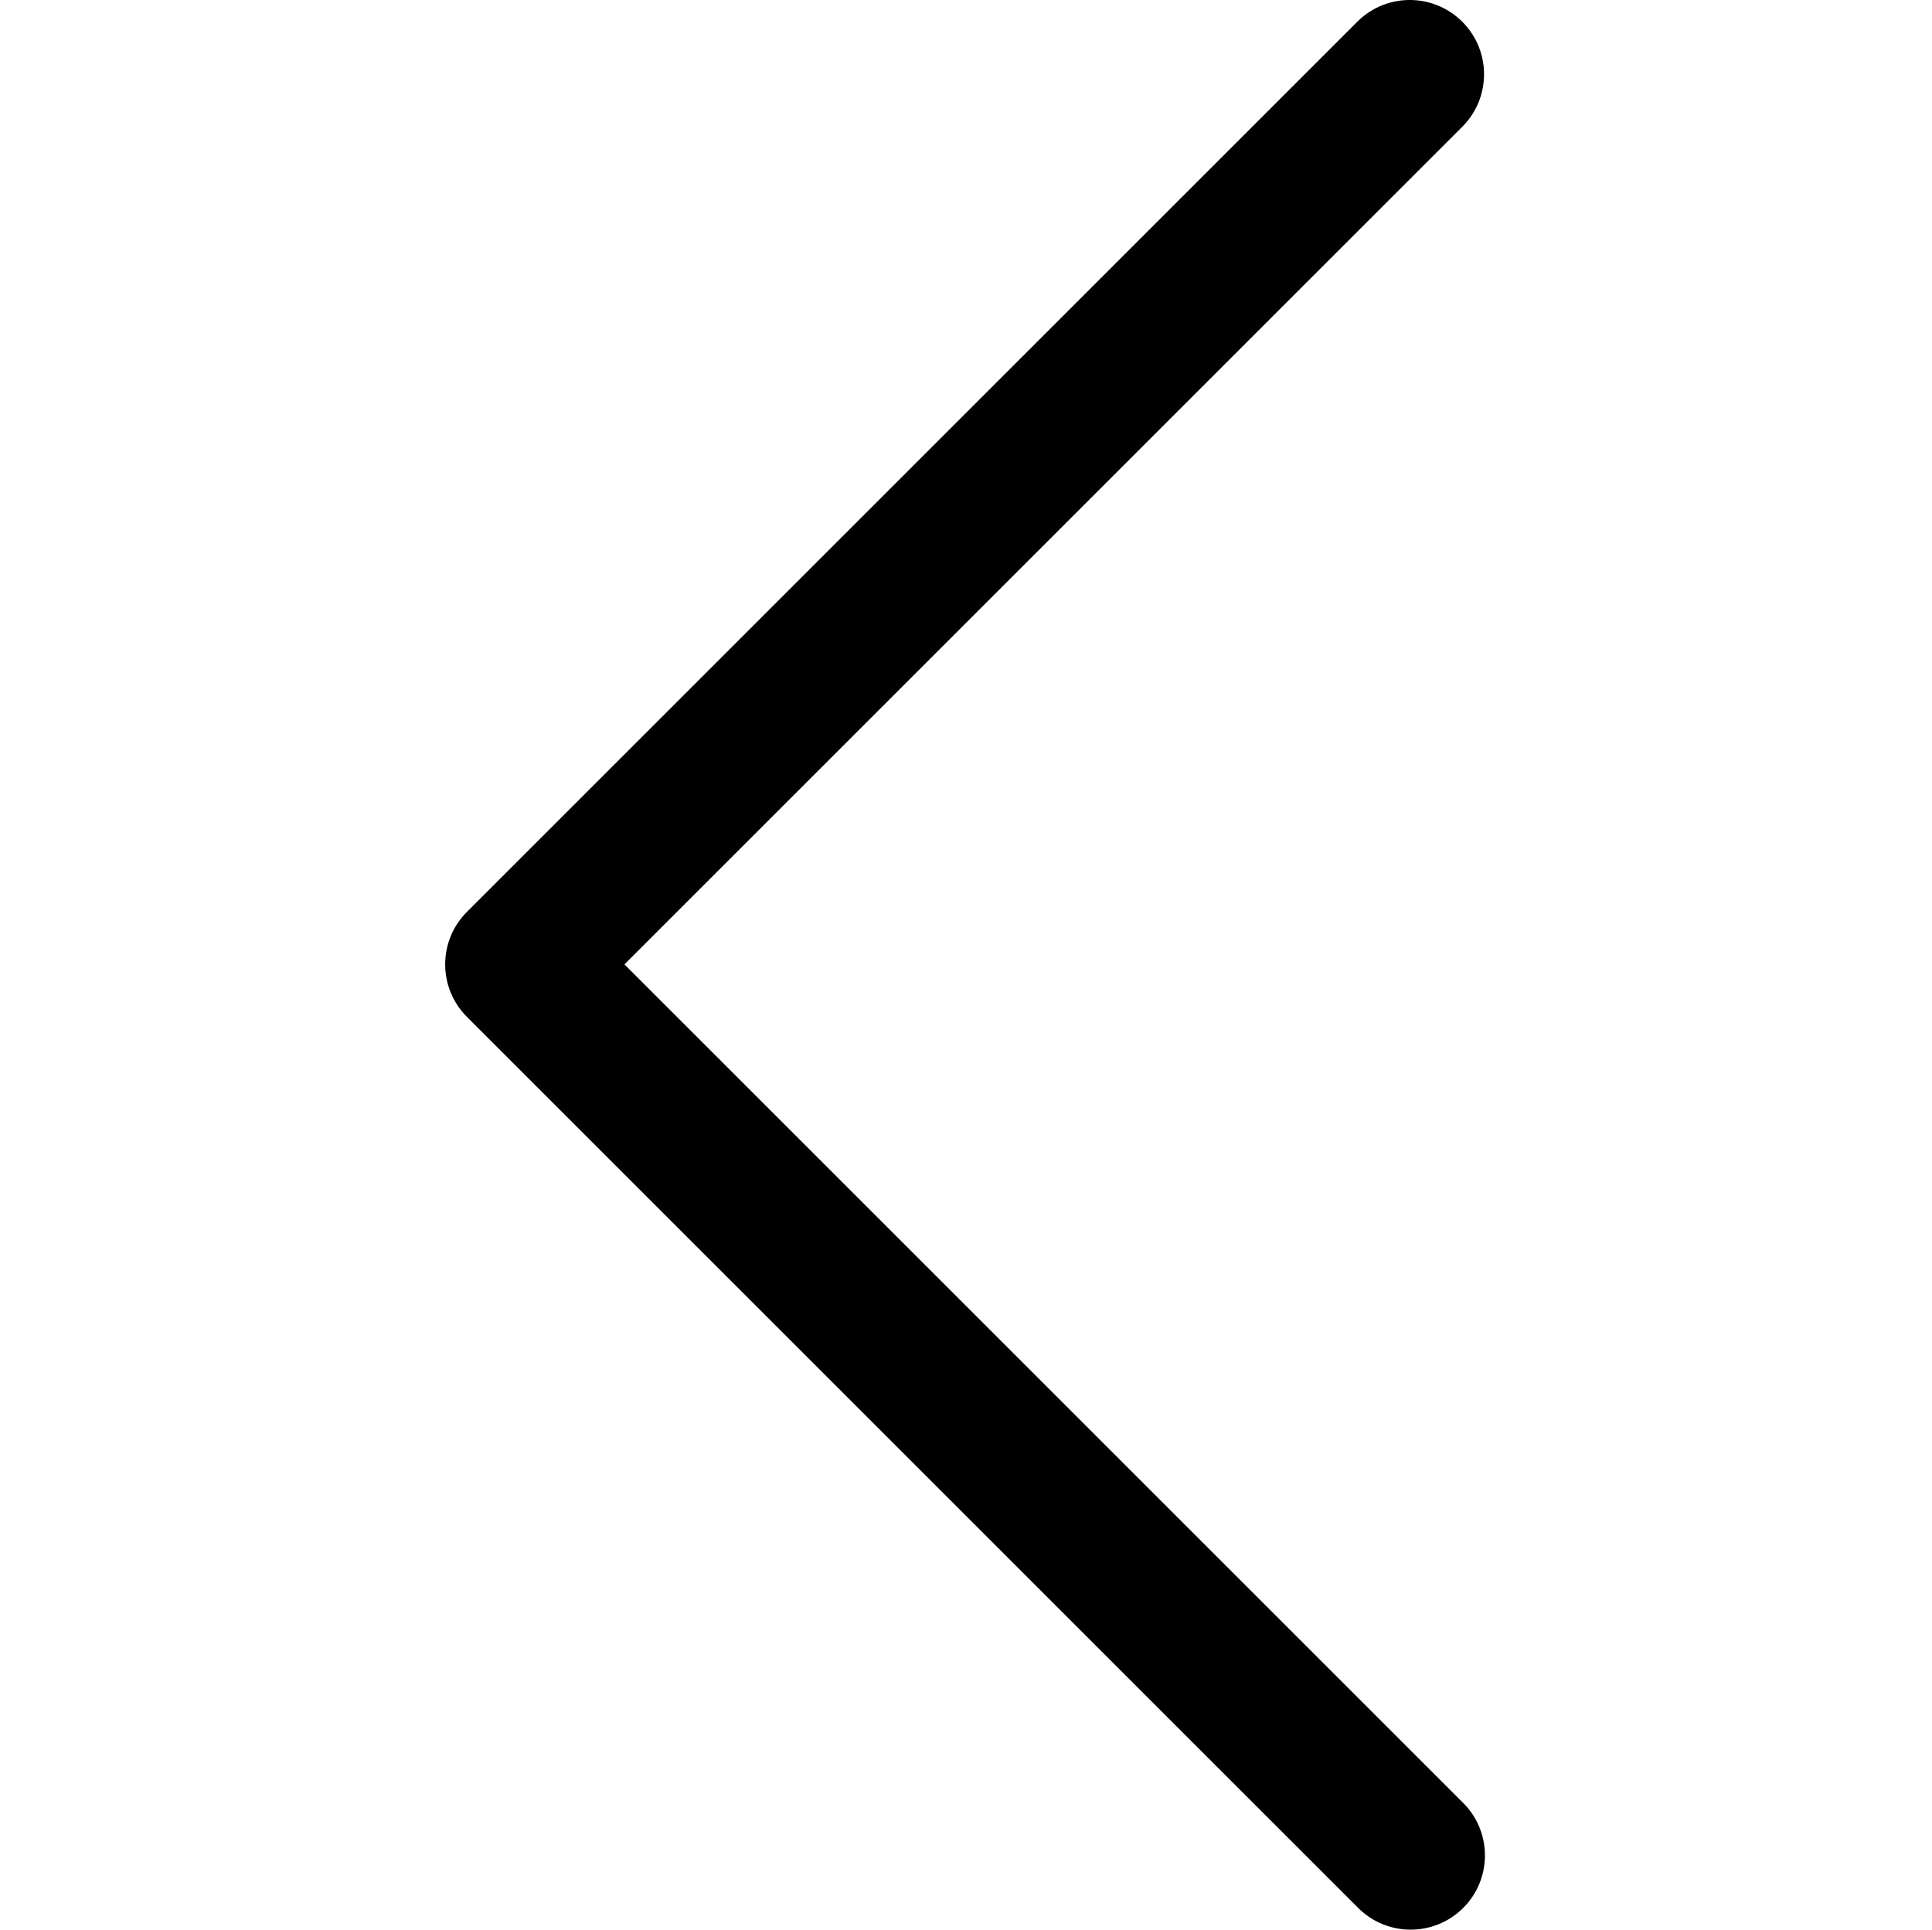 <?xml version="1.0" encoding="utf-8"?>
<!-- Generator: Adobe Illustrator 17.0.0, SVG Export Plug-In . SVG Version: 6.00 Build 0)  -->
<!DOCTYPE svg PUBLIC "-//W3C//DTD SVG 1.1//EN" "http://www.w3.org/Graphics/SVG/1.1/DTD/svg11.dtd">
<svg version="1.1" id="Layer_1" xmlns="http://www.w3.org/2000/svg" xmlns:xlink="http://www.w3.org/1999/xlink" x="0px" y="0px"
	 width="1025px" height="1024px" viewBox="0 0 1025 1024" enable-background="new 0 0 1025 1024" xml:space="preserve">
<g><path d="M247.721 483.904l472.842-472.843c15.654-15.118 40.597-14.684 55.718 0.97 14.746 15.27 14.746 39.478 0 54.746l-444.986 444.984 444.986 444.983c15.381 15.386 15.381 40.333 0 55.718-15.39 15.381-40.333 15.381-55.718 0l-472.842-472.845c-15.384-15.386-15.384-40.329 0-55.714z"></path></g>
</svg>
